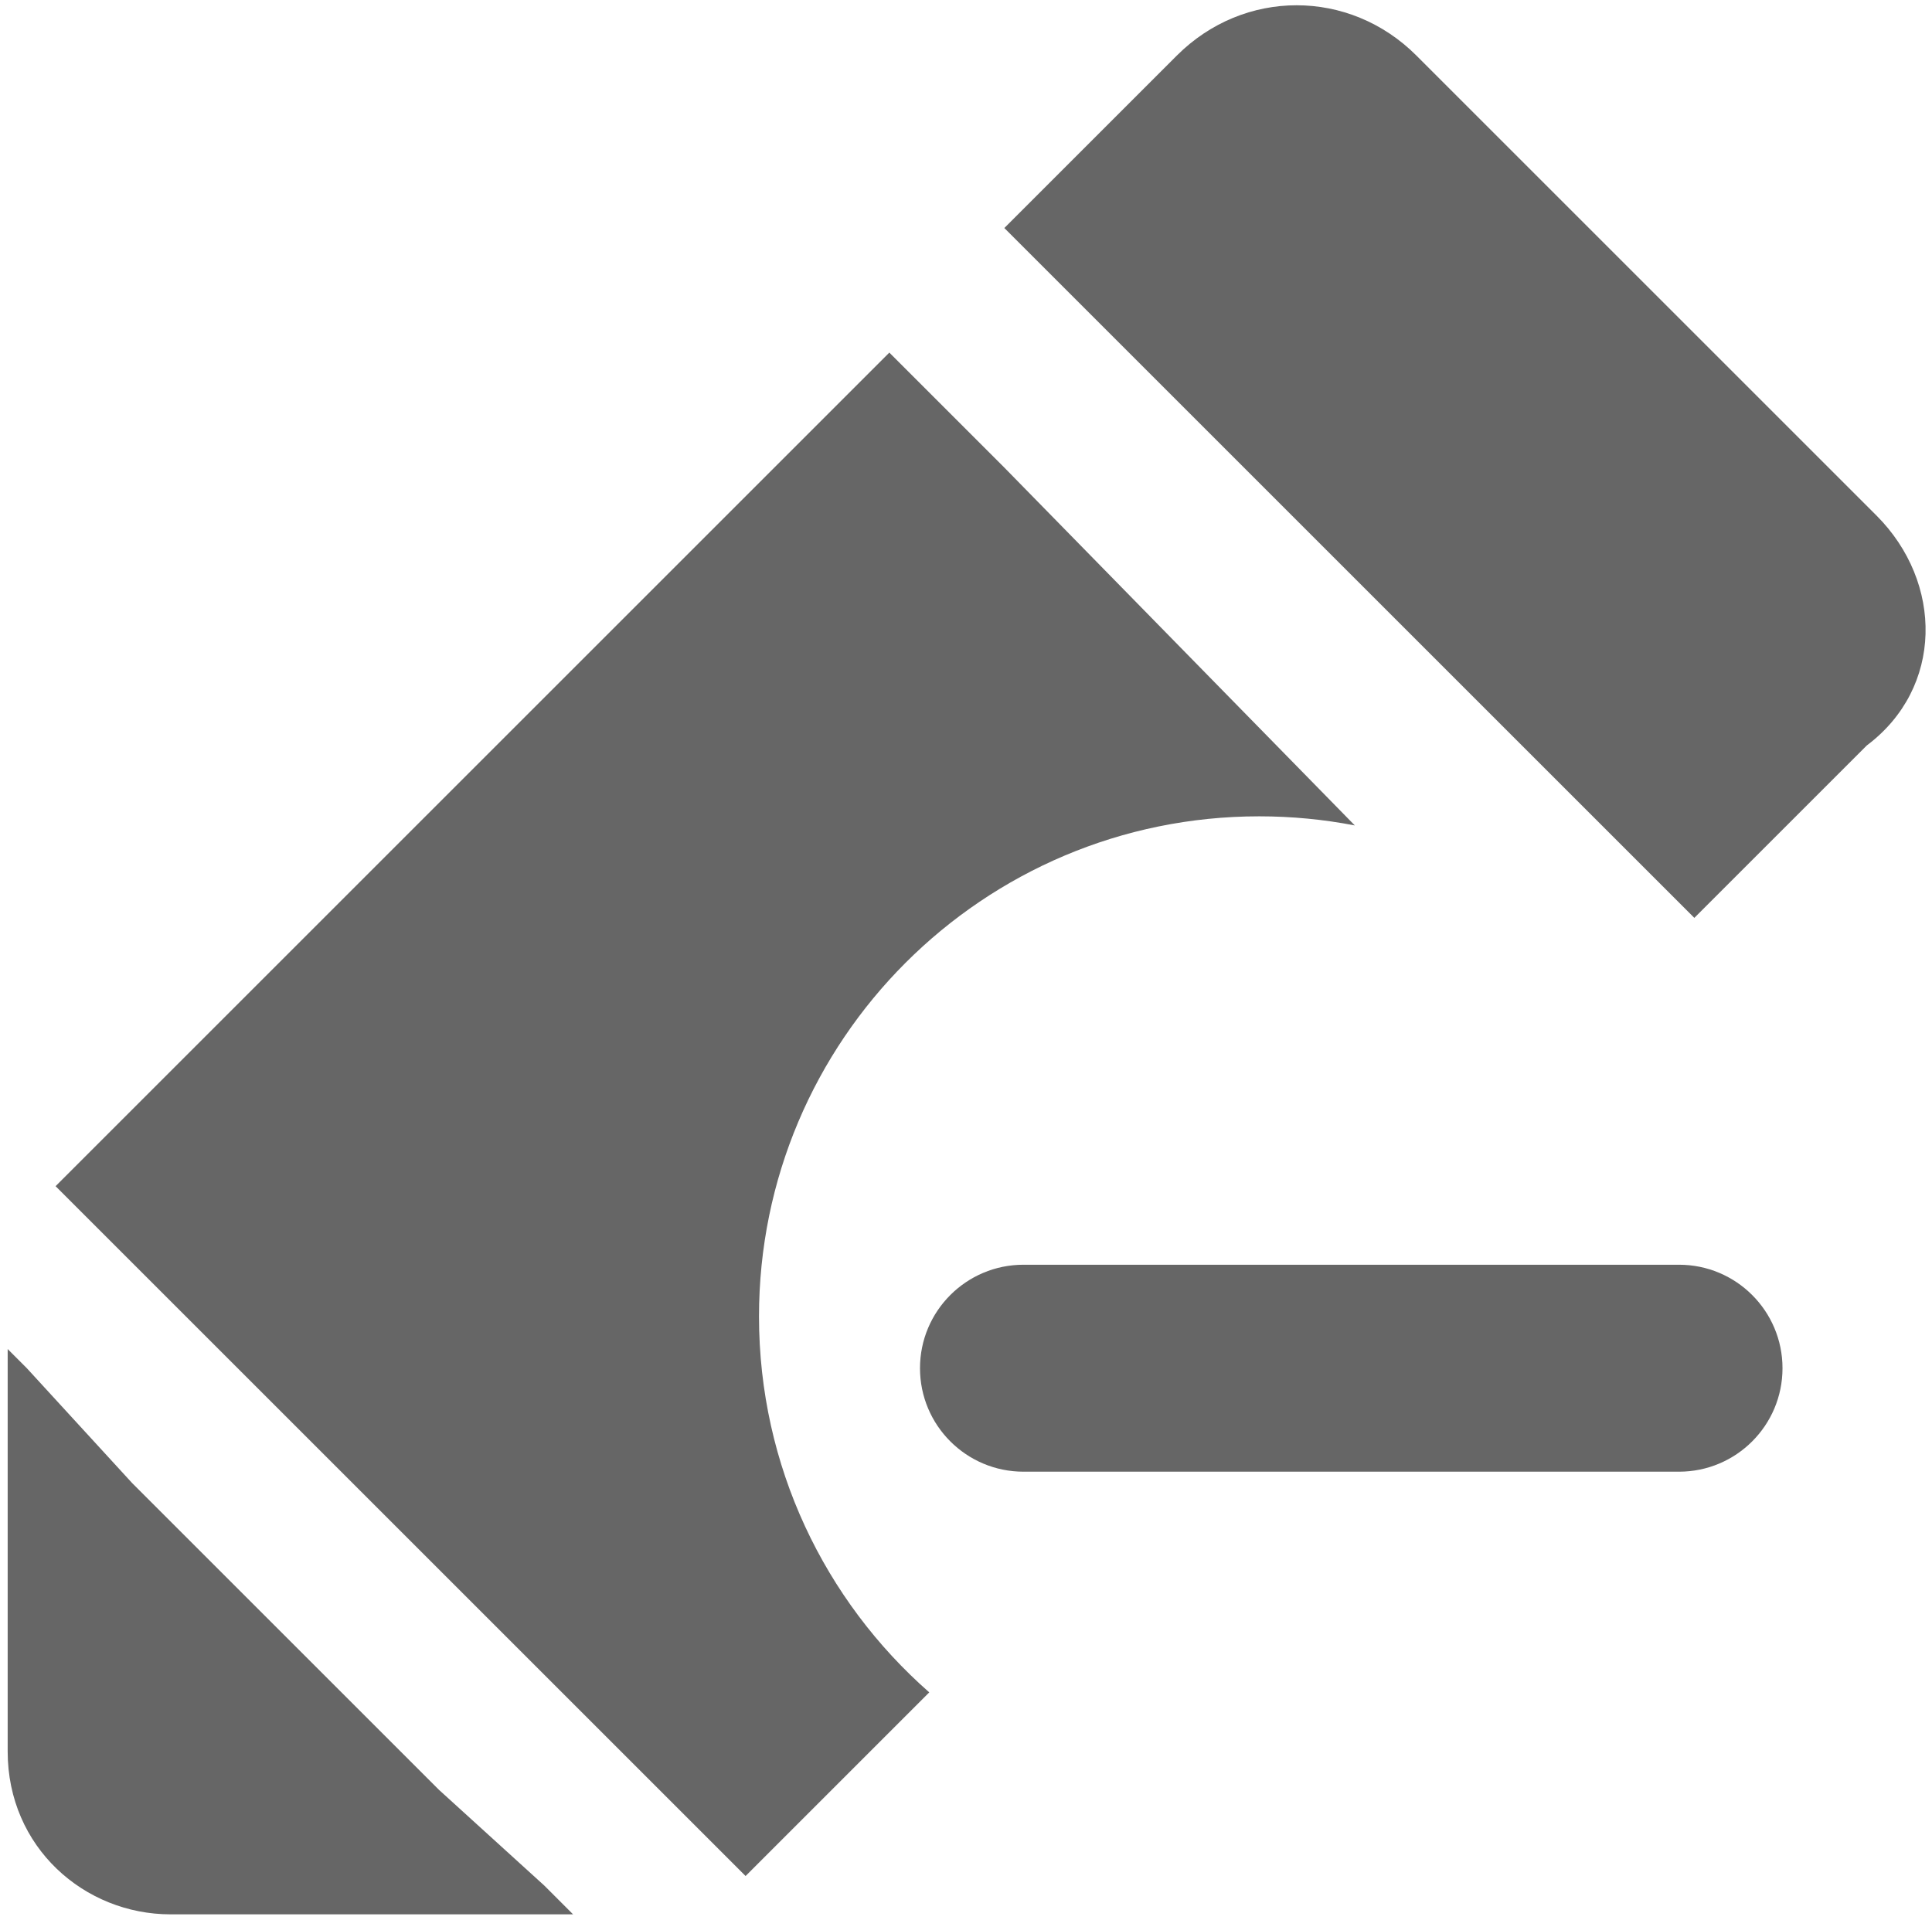 <svg width="168" height="167" viewBox="0 0 168 167" fill="none" xmlns="http://www.w3.org/2000/svg">
  <path
    d="M80 119C80 114.029 84.029 110 89 110H146C150.971 110 155 114.029 155 119C155 123.971 150.971 128 146 128H89C84.029 128 80 123.971 80 119Z"
    fill="#666" />
  <path
    d="M123.167 4.833L163.167 44.833C169 50.667 169 59.833 162.333 64.833L147.333 79.833L87.333 19.833L102.333 4.833C108.167 -1 117.333 -1 123.167 4.833Z"
    fill="#666" />
  <path
    d="M38.167 155.667L47.333 164L49.833 166.5H14.833C7.333 166.5 0.667 160.667 0.667 152.333V117.333L2.333 119L11.5 129L38.167 155.667Z"
    fill="#666" />
  <path
    d="M77.333 30.667L87.333 40.667L117.811 71.793C115.121 71.273 112.342 71 109.5 71C85.476 71 66 90.476 66 114.5C66 127.53 71.729 139.222 80.805 147.194L64.833 163.167L4.833 103.167L77.333 30.667Z"
    fill="#666" />
</svg>
